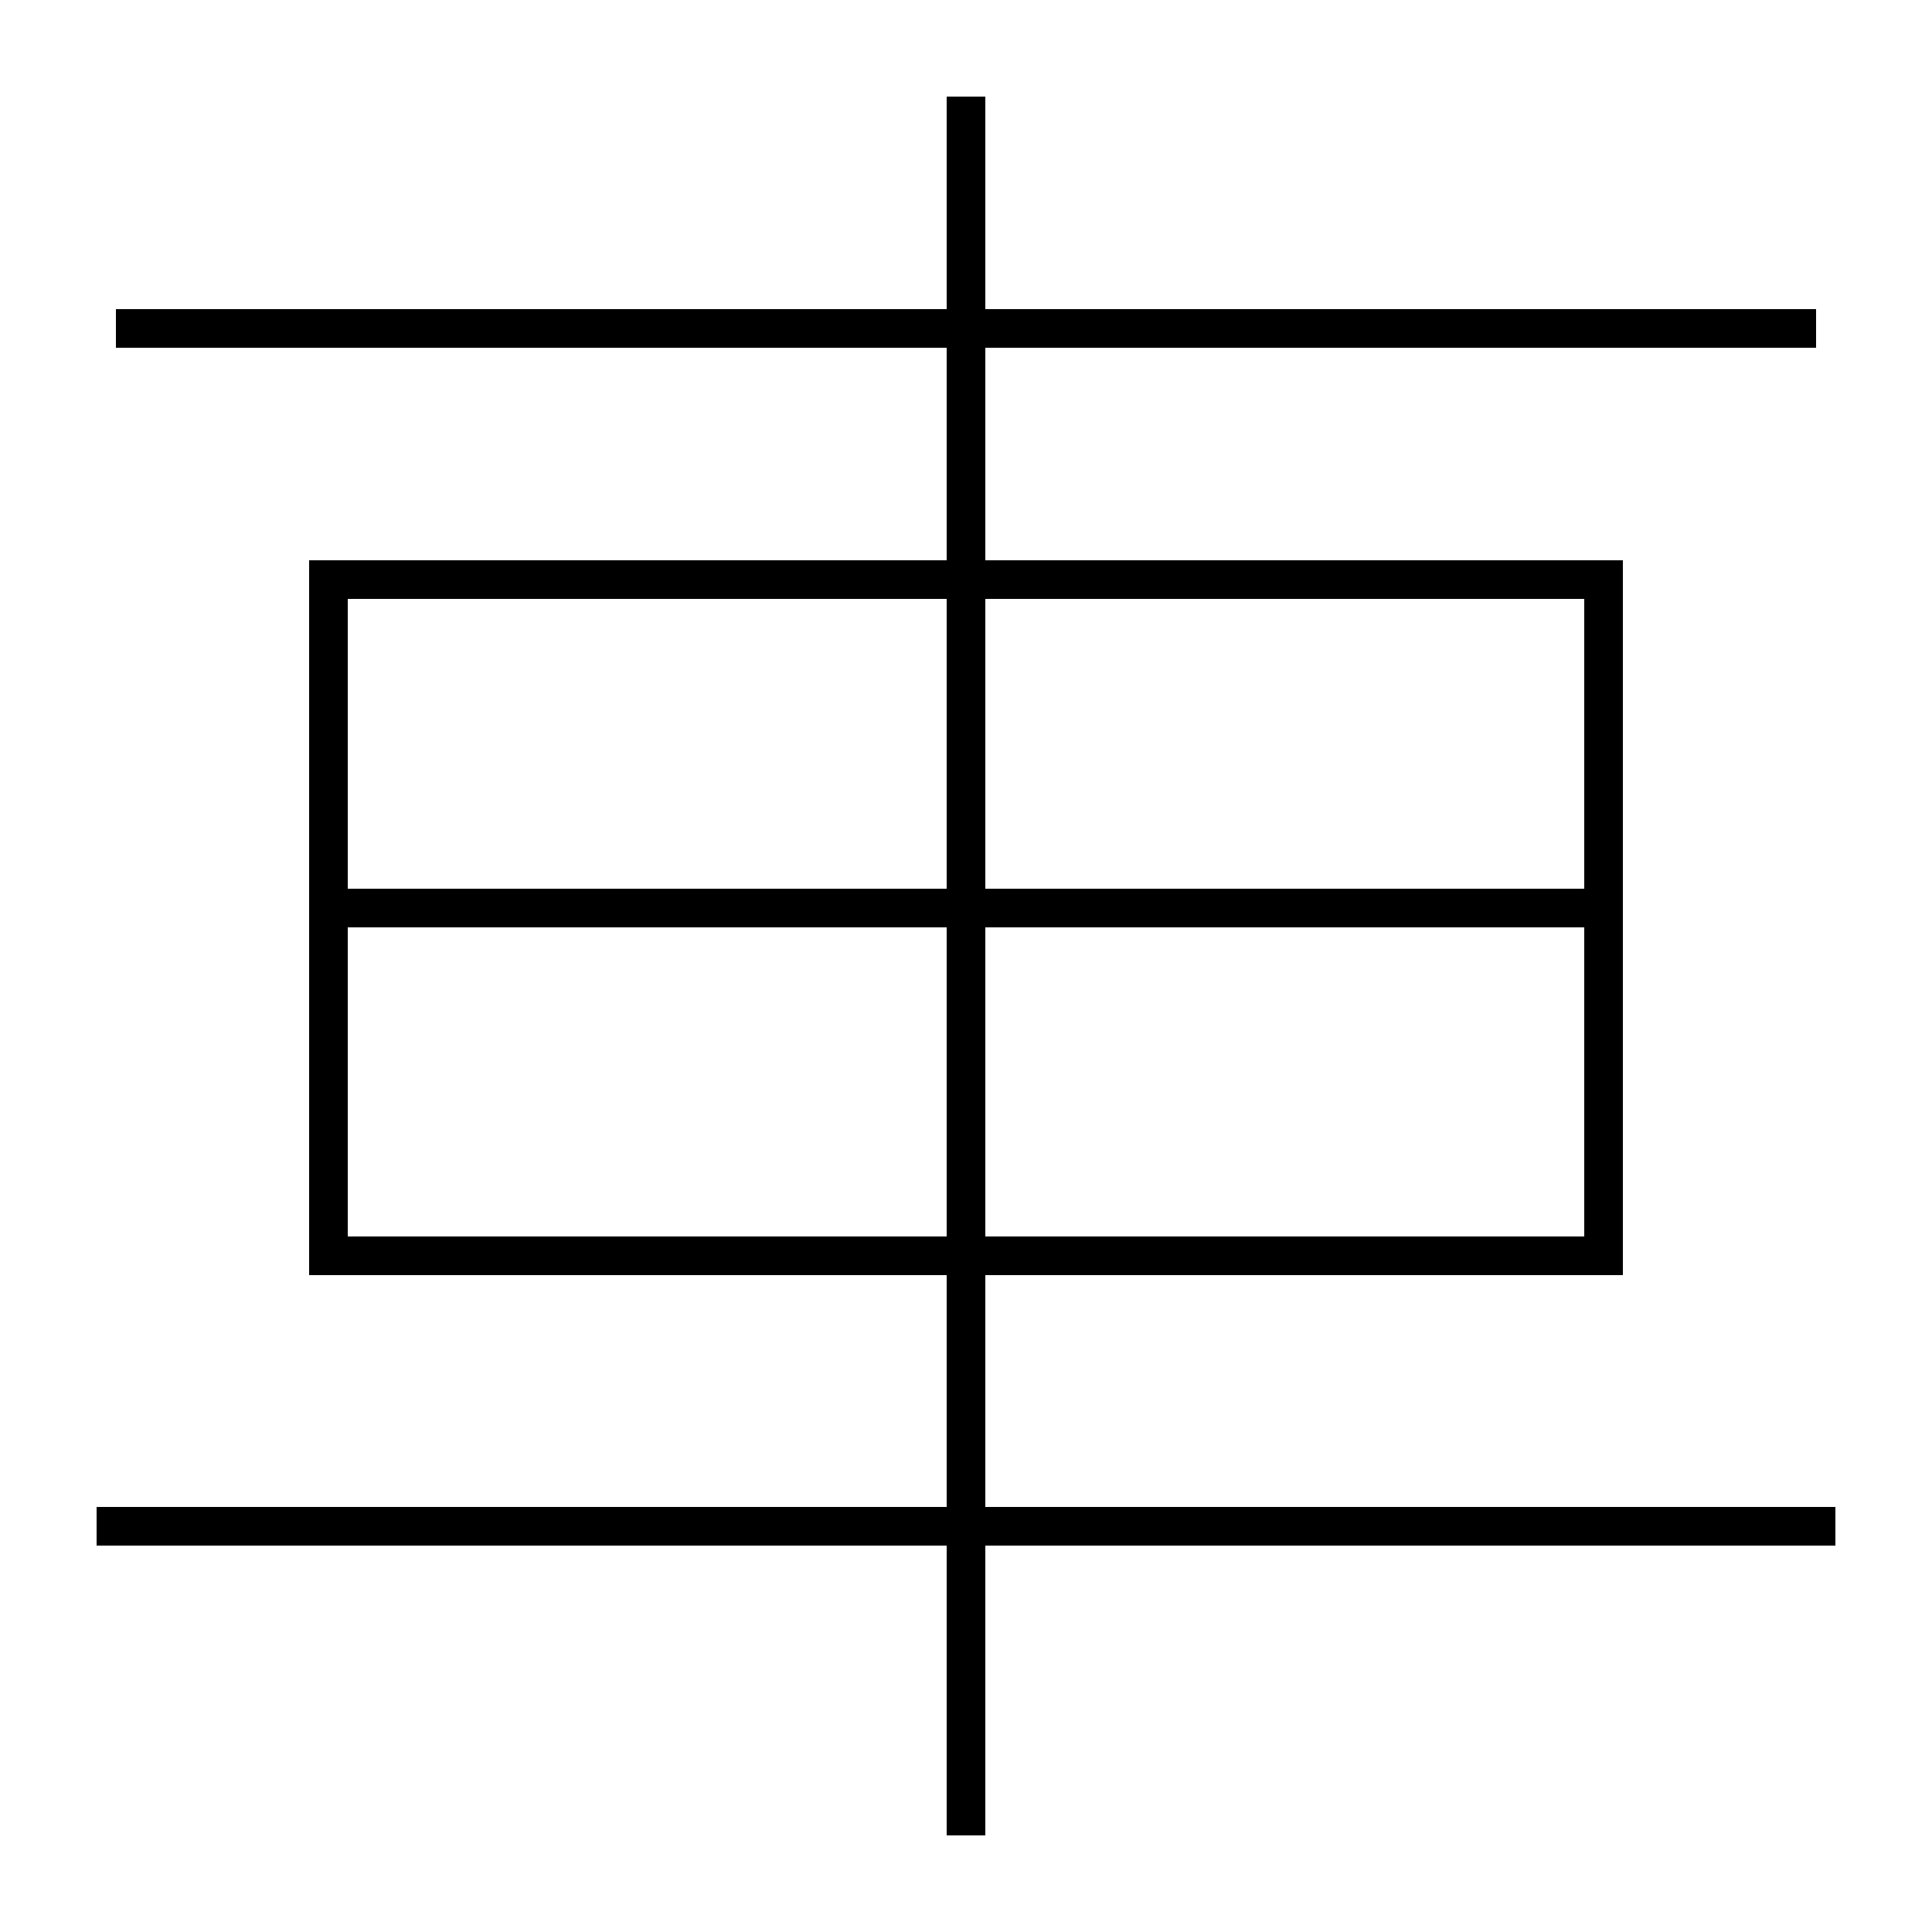 <?xml version='1.0' encoding='utf-8'?>
<svg xmlns="http://www.w3.org/2000/svg" height="100px" version="1.0" viewBox="0 0 100 100" width="100px" x="0px" y="0px">
<line fill="none" stroke="#000000" stroke-width="2" x1="18" x2="82" y1="47" y2="47" /><line fill="none" stroke="#000000" stroke-width="2" x1="5" x2="95" y1="79" y2="79" /><line fill="none" stroke="#000000" stroke-width="2" x1="50" x2="50" y1="95" y2="5" /><line fill="none" stroke="#000000" stroke-width="2" x1="6" x2="94" y1="17" y2="17" /><polyline fill="none" points="18,65 83,65 83,30 17,30 17,66" stroke="#000000" stroke-width="2" /></svg>